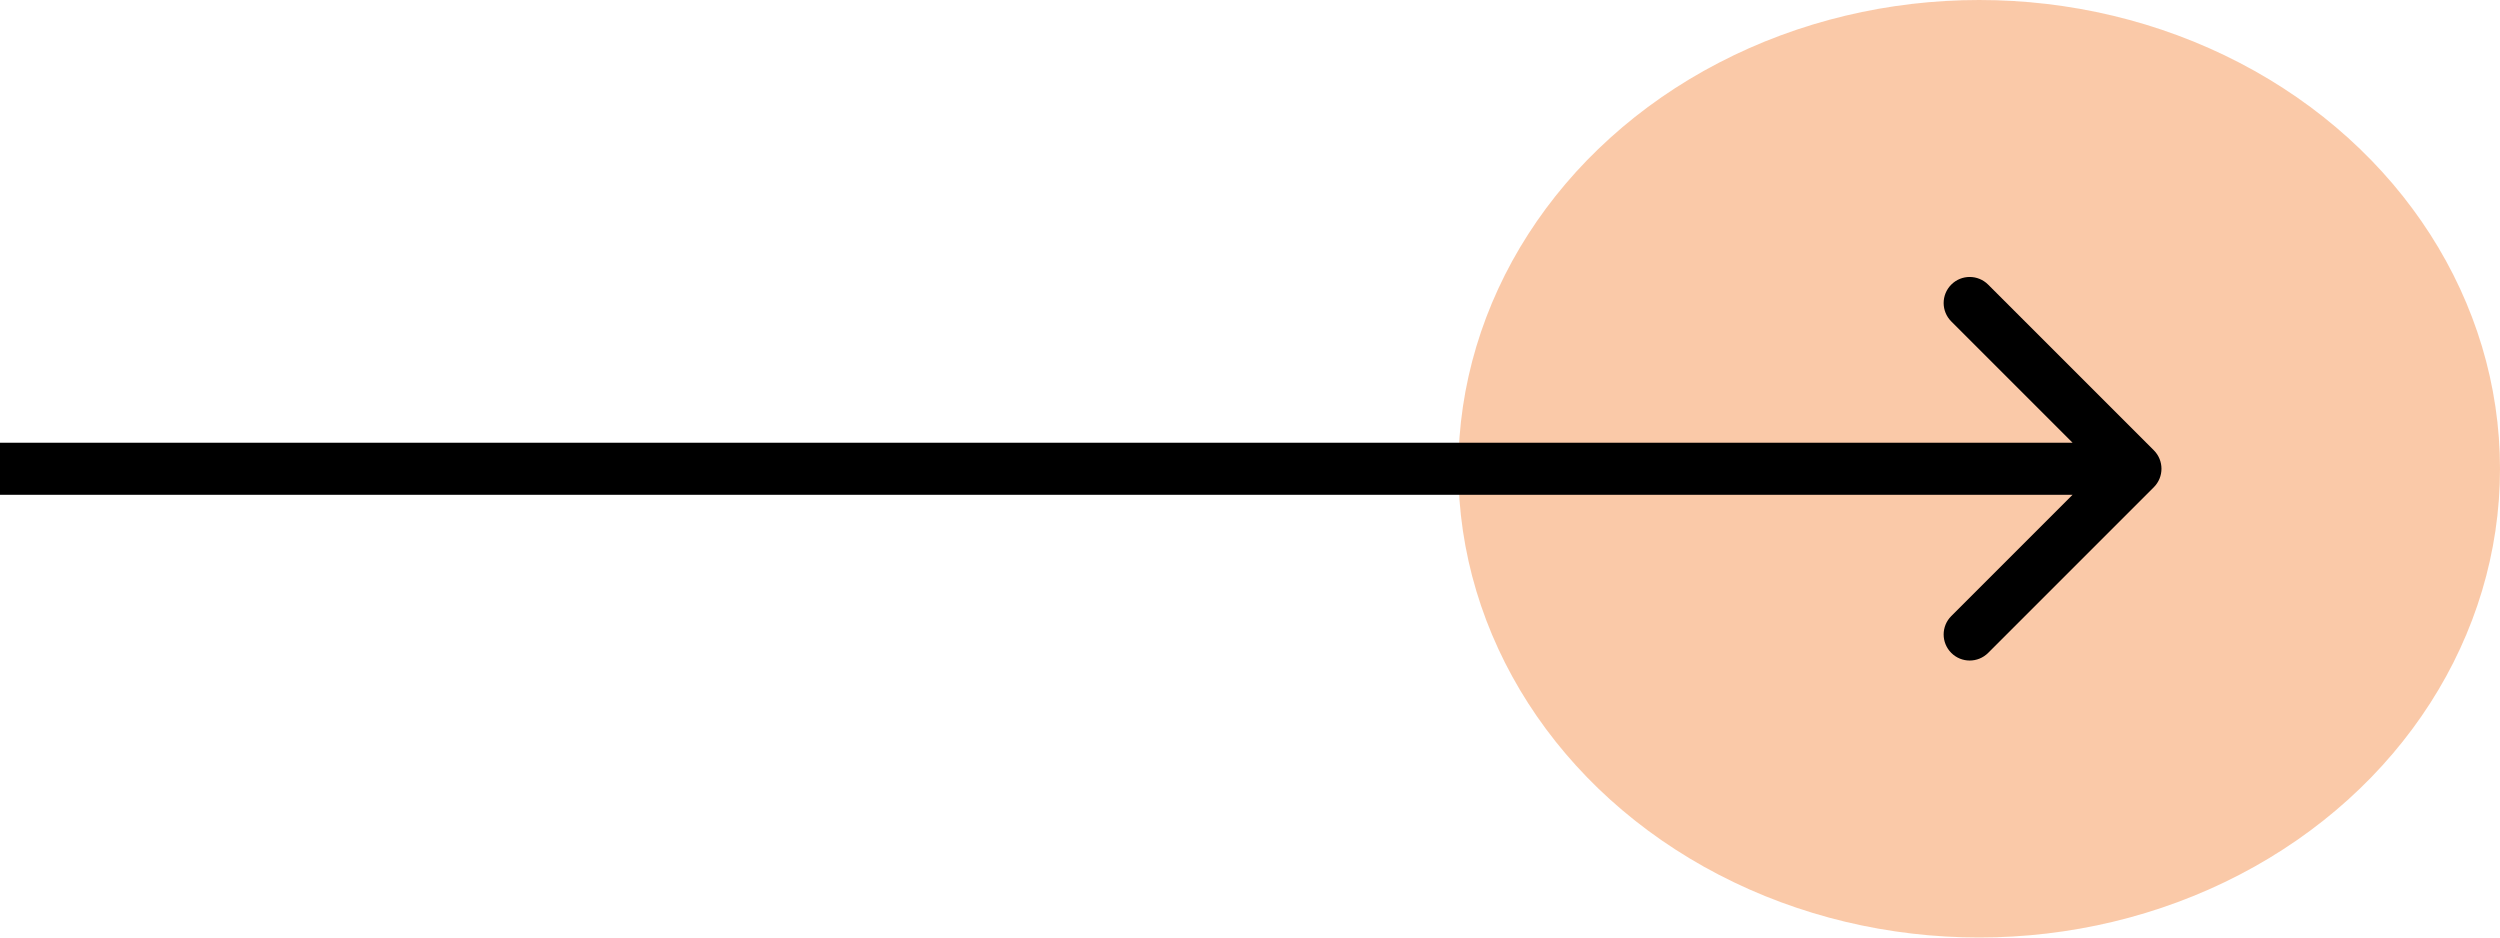 <svg width="48" height="18" viewBox="0 0 48 18" fill="none" xmlns="http://www.w3.org/2000/svg">
<ellipse cx="38" cy="9" rx="10" ry="9" fill="#F69453" fill-opacity="0.5"/>
<path d="M41.354 9.354C41.549 9.158 41.549 8.842 41.354 8.646L38.172 5.464C37.976 5.269 37.66 5.269 37.465 5.464C37.269 5.66 37.269 5.976 37.465 6.172L40.293 9L37.465 11.828C37.269 12.024 37.269 12.34 37.465 12.536C37.66 12.731 37.976 12.731 38.172 12.536L41.354 9.354ZM0 9.5H41V8.5H0V9.5Z" fill="black"/>
</svg>
